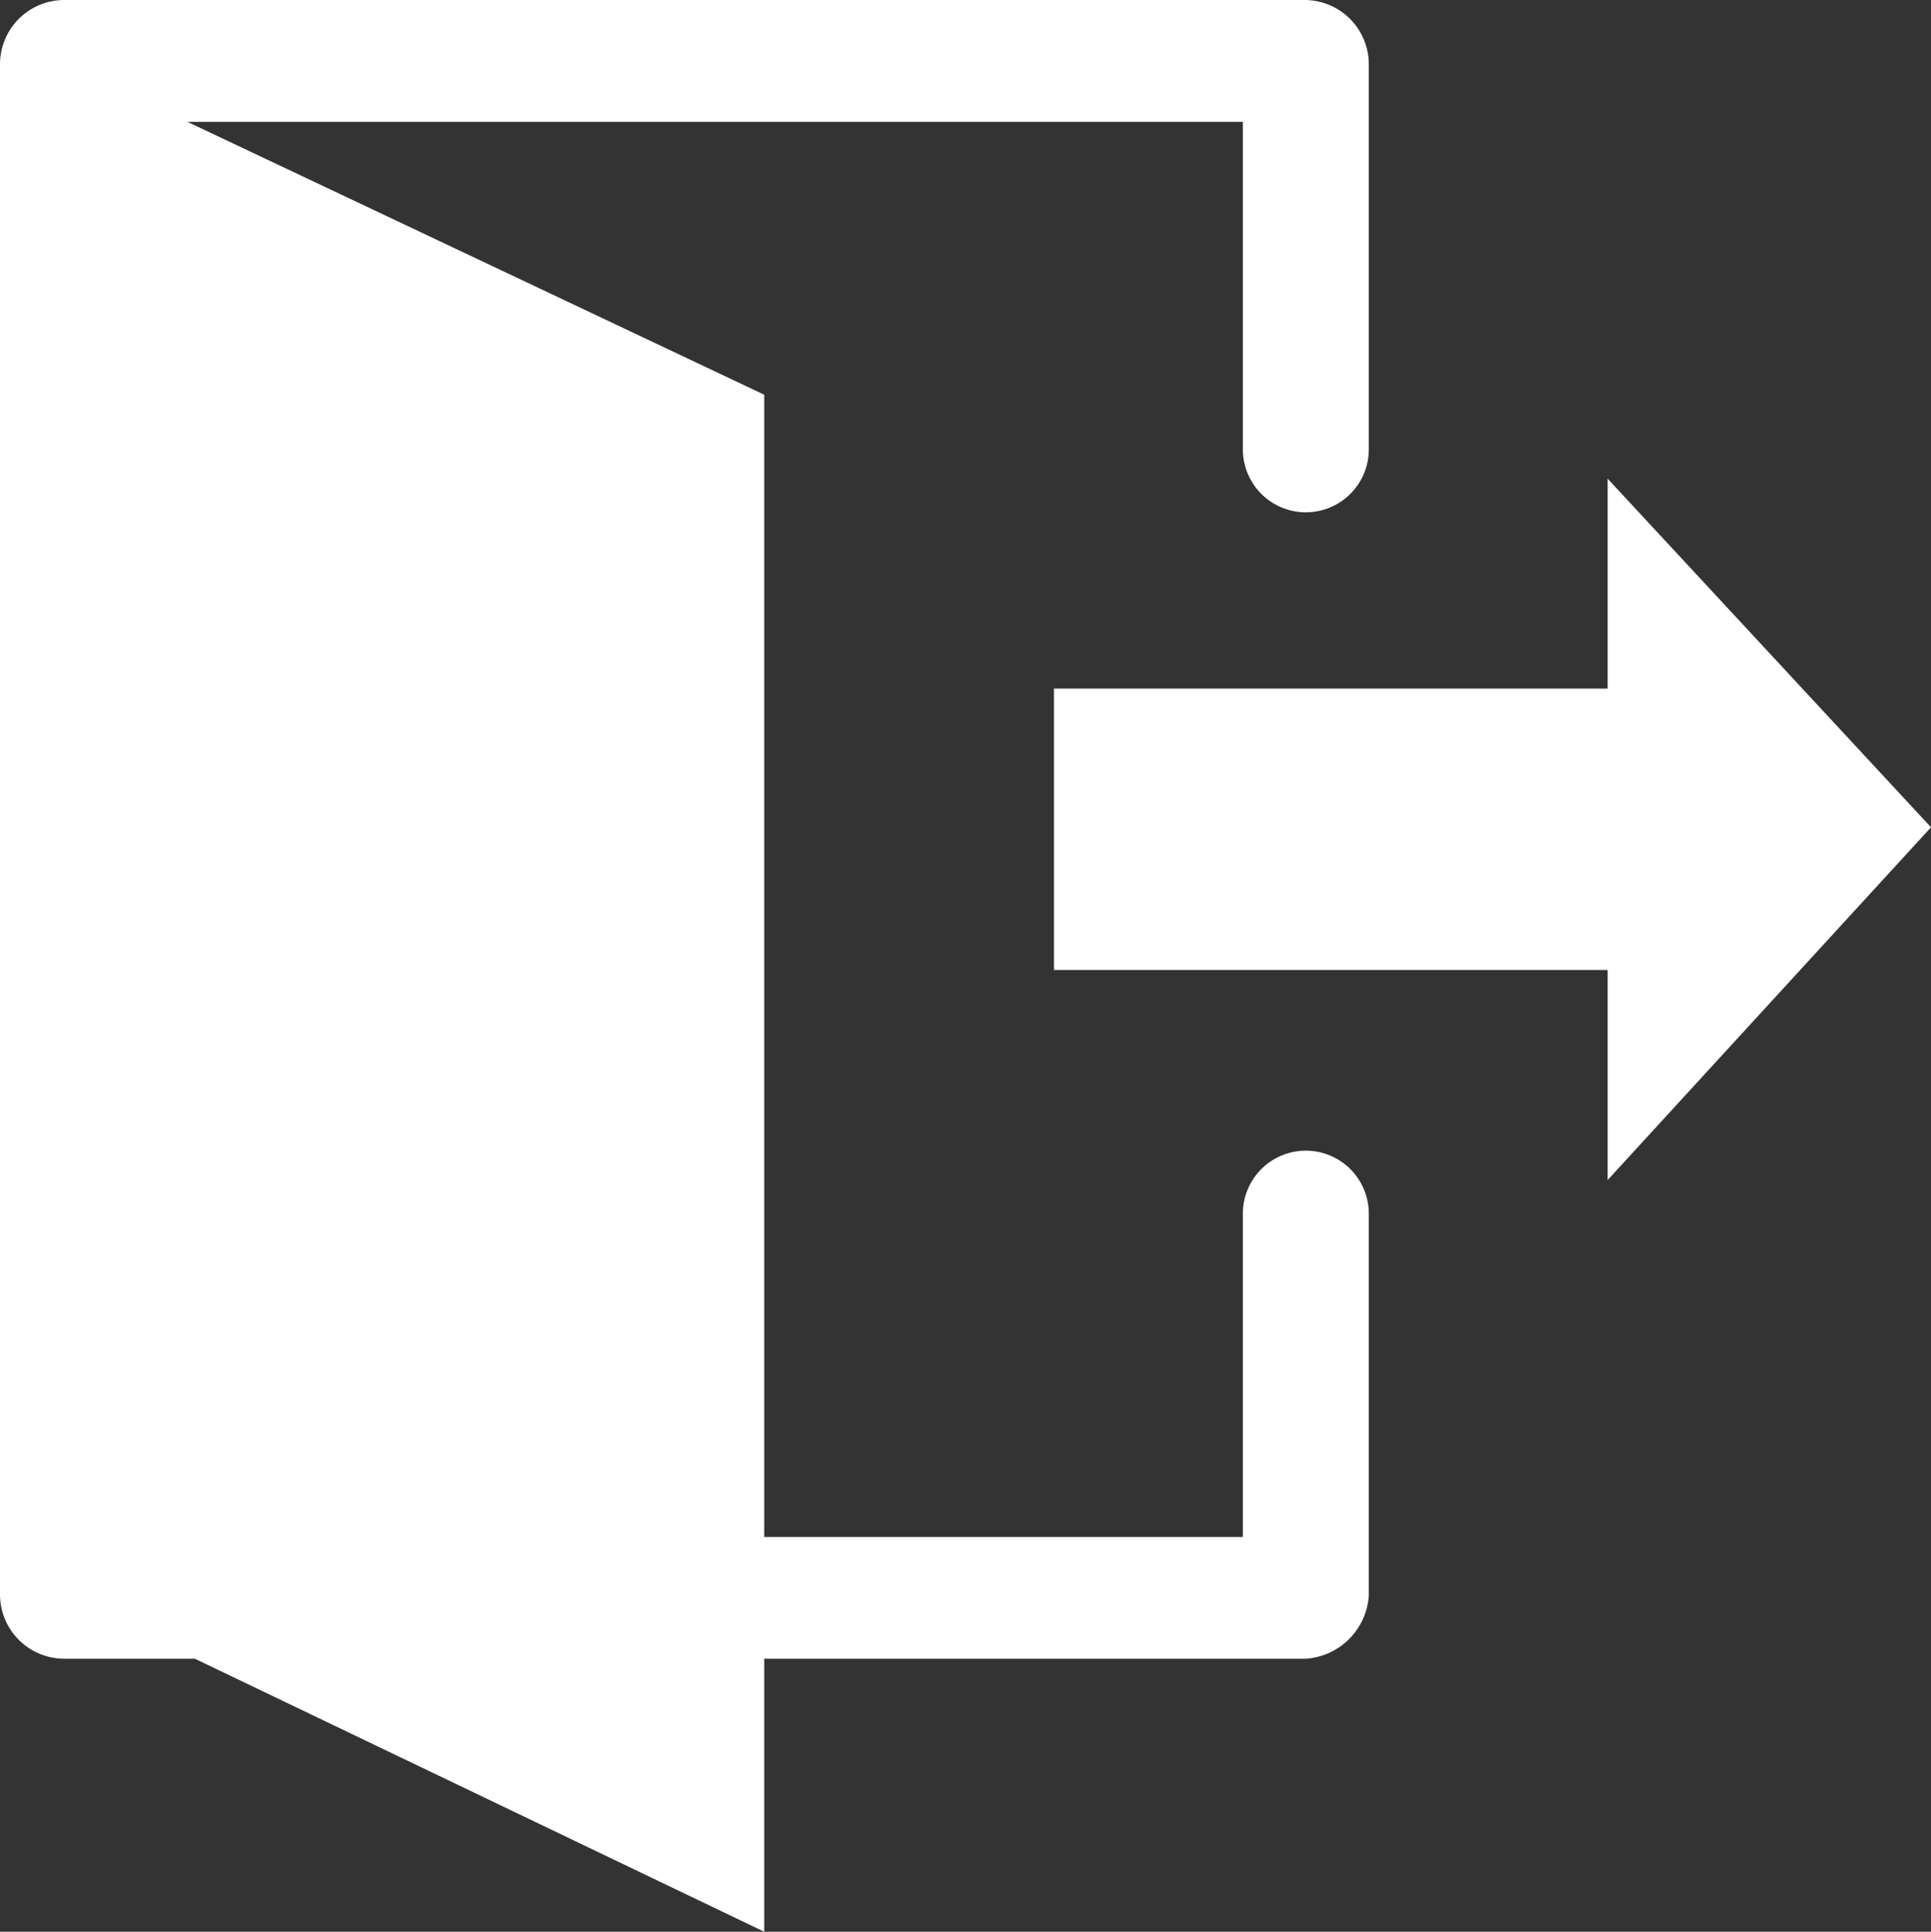 <svg xmlns="http://www.w3.org/2000/svg" width="14.996" height="15" viewBox="0 0 14.996 15">
  <rect x="0" y="0" width="14.996" height="15" fill="#333333" stroke="none"/>
  <g id="leave" transform="translate(-1 -1)">
    <path id="Path_72" data-name="Path 72" d="M30.4,16.215H26.1V14.03h4.3V12.4l2.511,2.707L30.4,17.846Z" transform="translate(-16.915 -7.683)" fill="#fff"/>
    <path id="Path_73" data-name="Path 73" d="M7.946,17.011,2.5,14.4V2.5L7.946,5.076Z" transform="translate(-1.011 -1.011)" fill="#fff"/>
    <g id="Group_2" data-name="Group 2" transform="translate(1 1)">
      <path id="Path_74" data-name="Path 74" d="M11.141,13.88H1.489A.5.5,0,0,1,1,13.391V1.489A.5.5,0,0,1,1.489,1h9.652a.5.5,0,0,1,.489.489v3a.489.489,0,0,1-.978,0V1.946H1.978V12.935h8.674V10.424a.489.489,0,1,1,.978,0v2.967A.526.526,0,0,1,11.141,13.88Z" transform="translate(-1 -1)" fill="#fff"/>
    </g>
  </g>
</svg>
